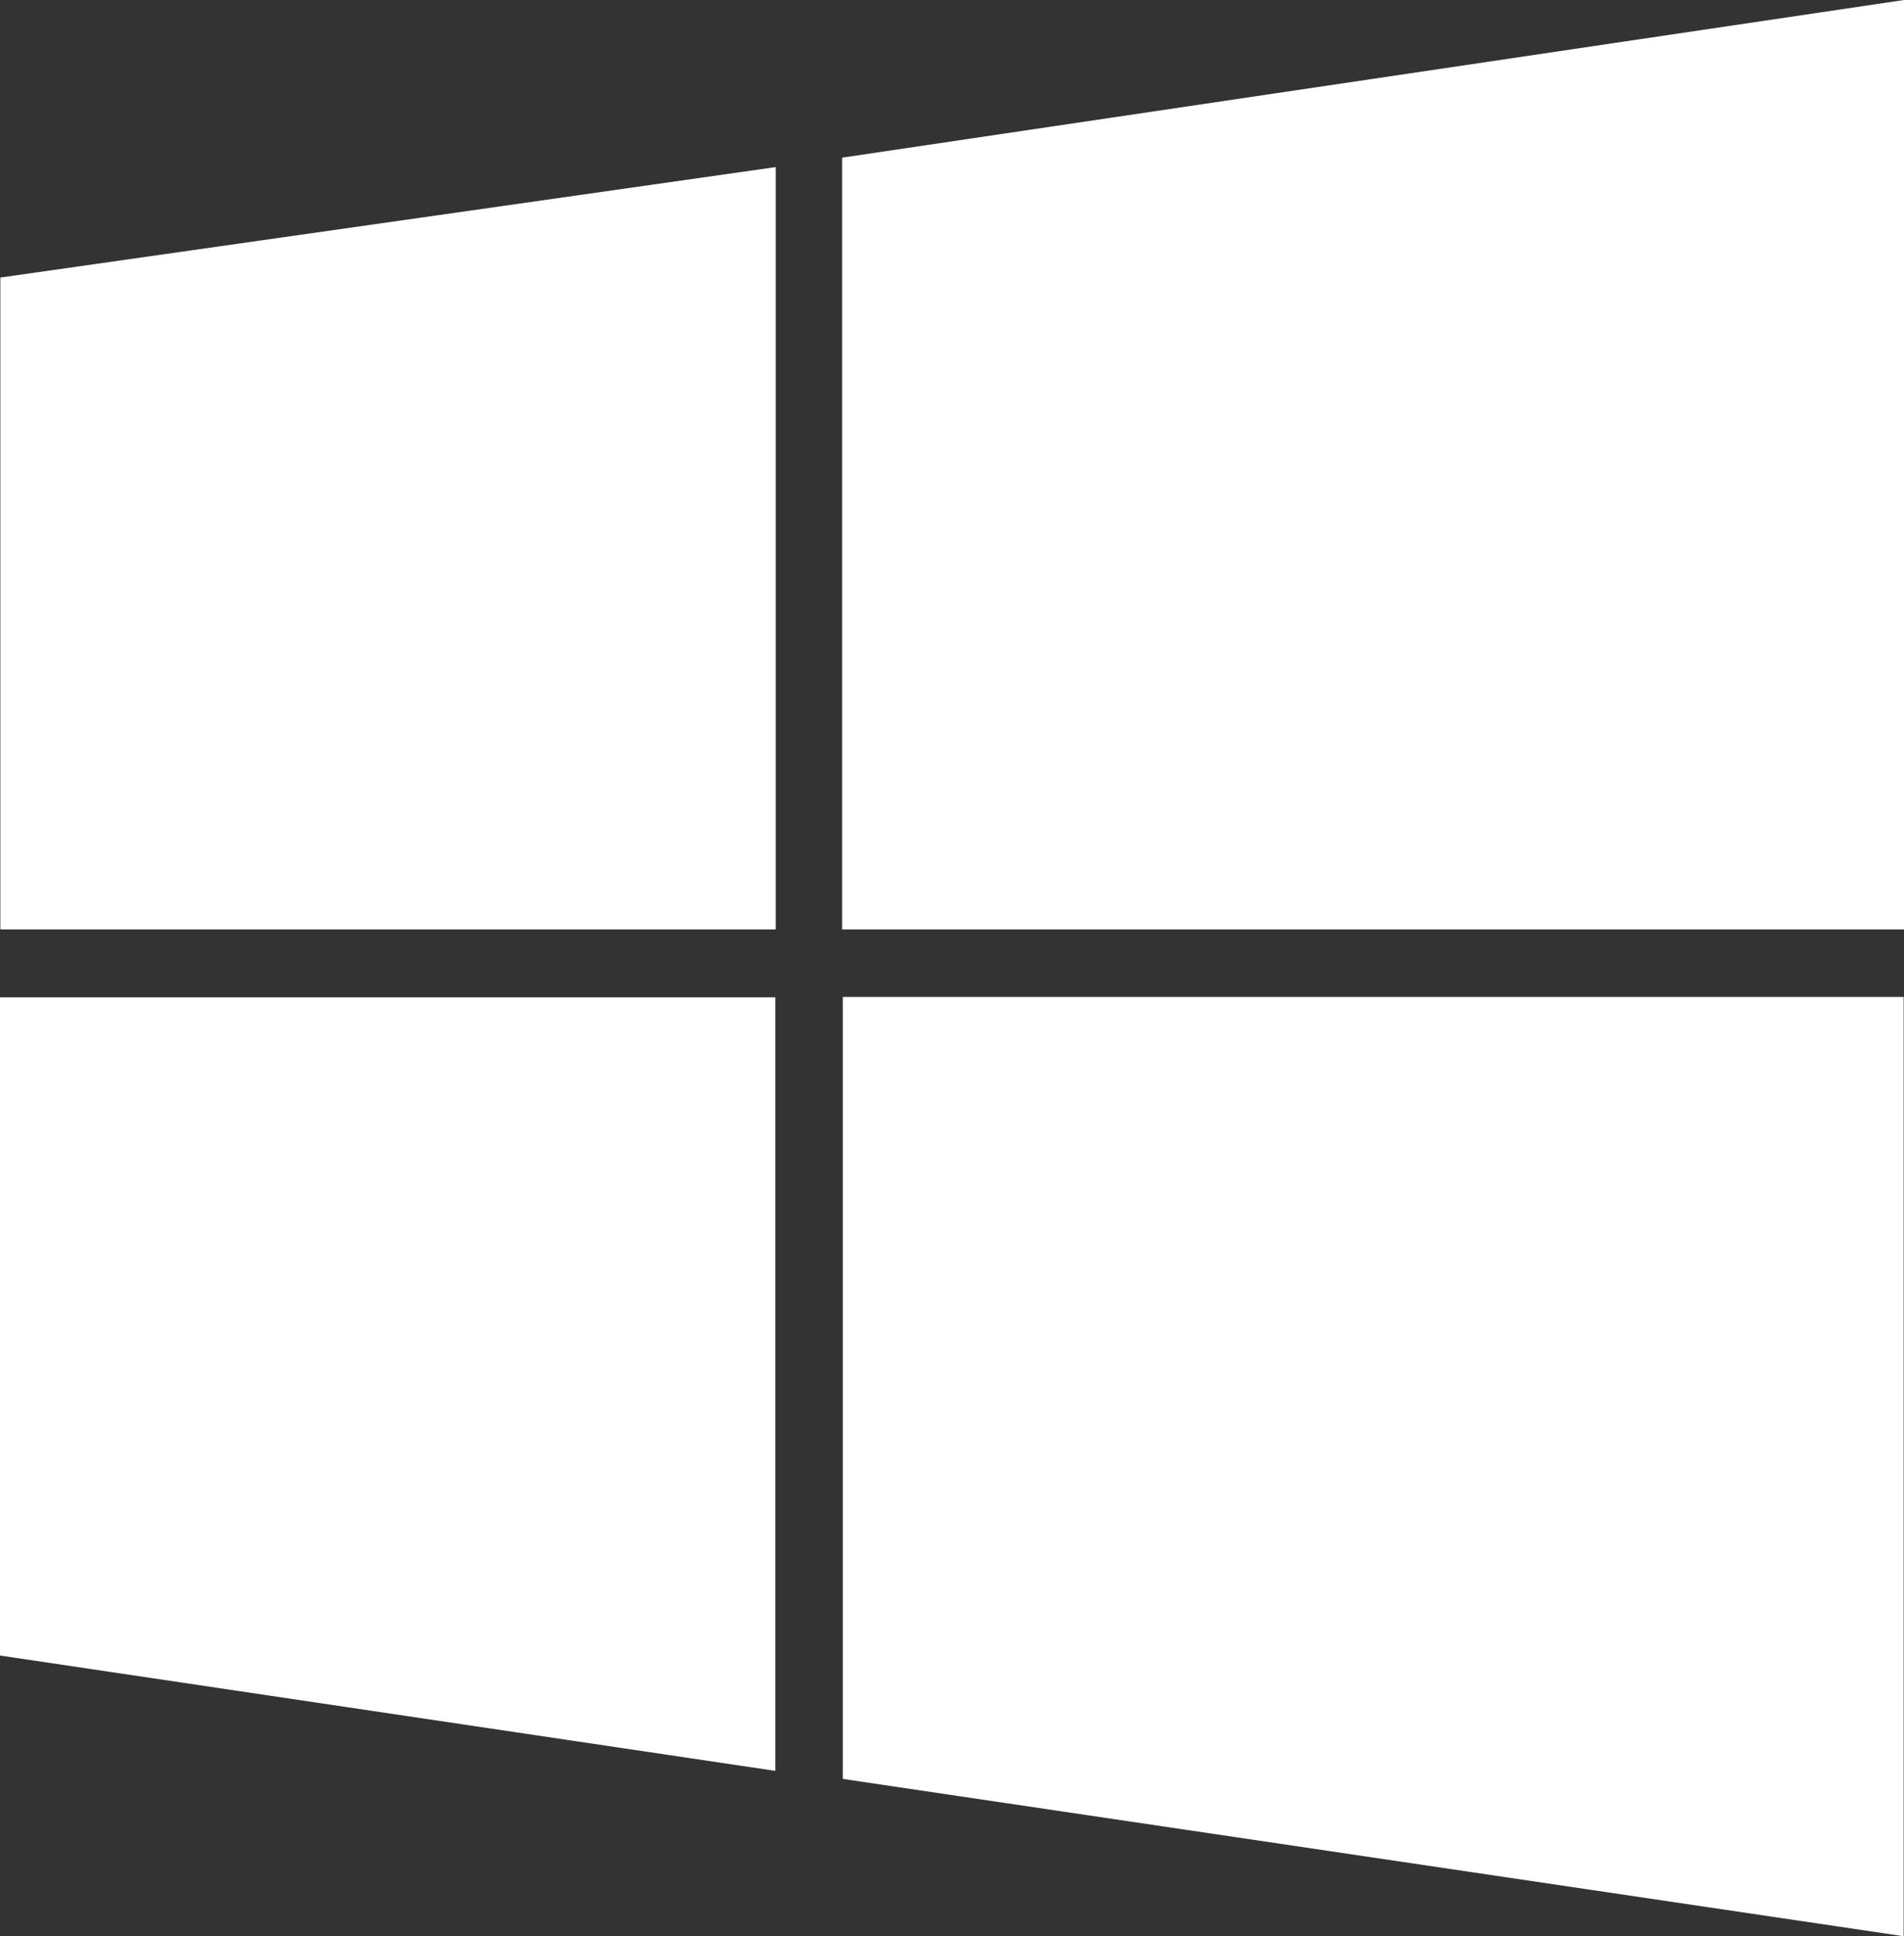 <?xml version="1.0" encoding="utf-8"?>
<!-- Generator: Adobe Illustrator 24.0.2, SVG Export Plug-In . SVG Version: 6.00 Build 0)  -->
<svg version="1.1" id="logo" xmlns="http://www.w3.org/2000/svg" xmlns:xlink="http://www.w3.org/1999/xlink" x="0px"
	y="0px" viewBox="0 0 544.9 553.9" style="enable-background:new 0 0 544.9 553.9;" xml:space="preserve">
	<rect x="0" y="0" width="544.9" height="553.9" fill="#333333" stroke="none"/>
	<style type="text/css">
		.st0 {
			fill: #FFFFFF;
		}
	</style>
	<g id="LOGO">
		<path id="ru_1_" class="st0" d="M0.1,265.9V79.4L222,47.8v218.1H0.1z" />
		<path id="ld" class="st0" d="M0,473.6V285.3h221.9v221.3L0,473.6z" />
		<path id="ru" class="st0" d="M241,265.9V45.1L544.9,0v265.9H241z" />
		<polygon id="rd" class="st0" points="544.8,553.9 241.2,508.9 241.2,285.2 544.8,285.2 	" />
	</g>
</svg>
